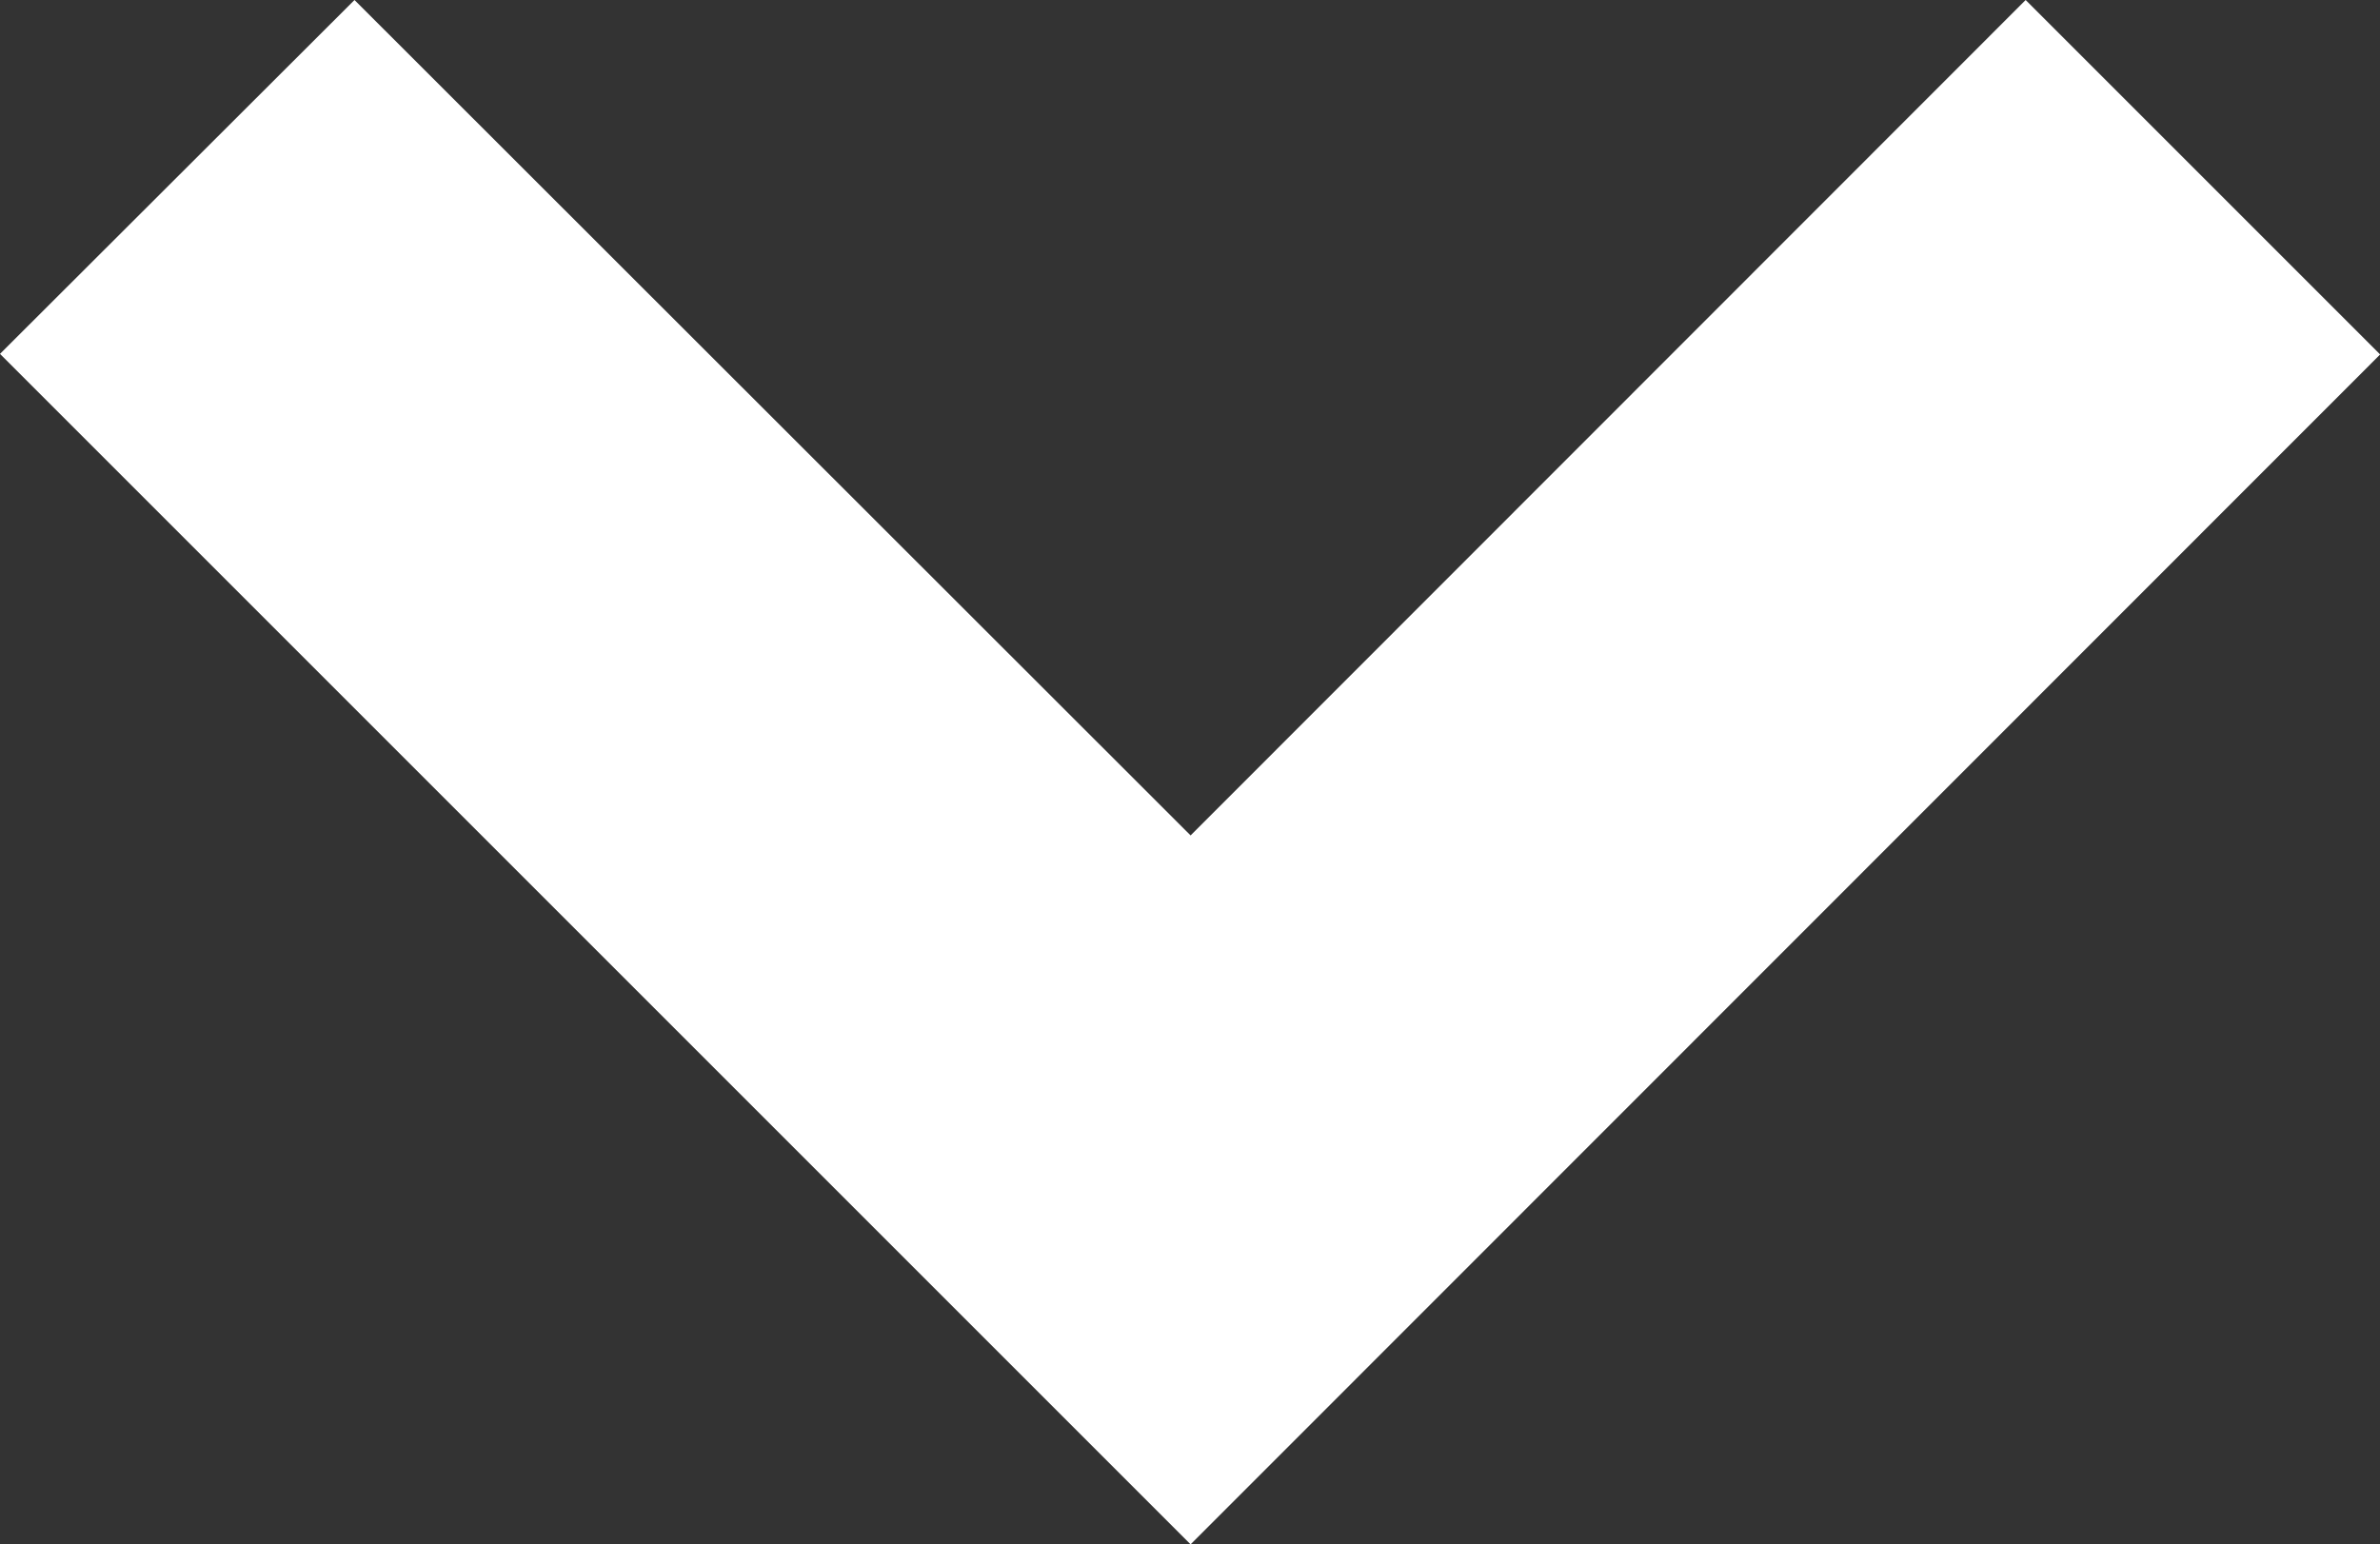 <svg id="_1" data-name=" 1" xmlns="http://www.w3.org/2000/svg" width="15.992" height="10.378" viewBox="0 0 15.992 10.378">
  <rect x="0" y="0" width="15.992" height="10.378" fill="#333333" stroke="none"/>
  <path id="Path_36" data-name="Path 36" d="M8,10.378l-8-8L2.382,0,8,5.614,13.611,0l2.382,2.382Z" transform="translate(0)" fill="#fff"/>
</svg>
